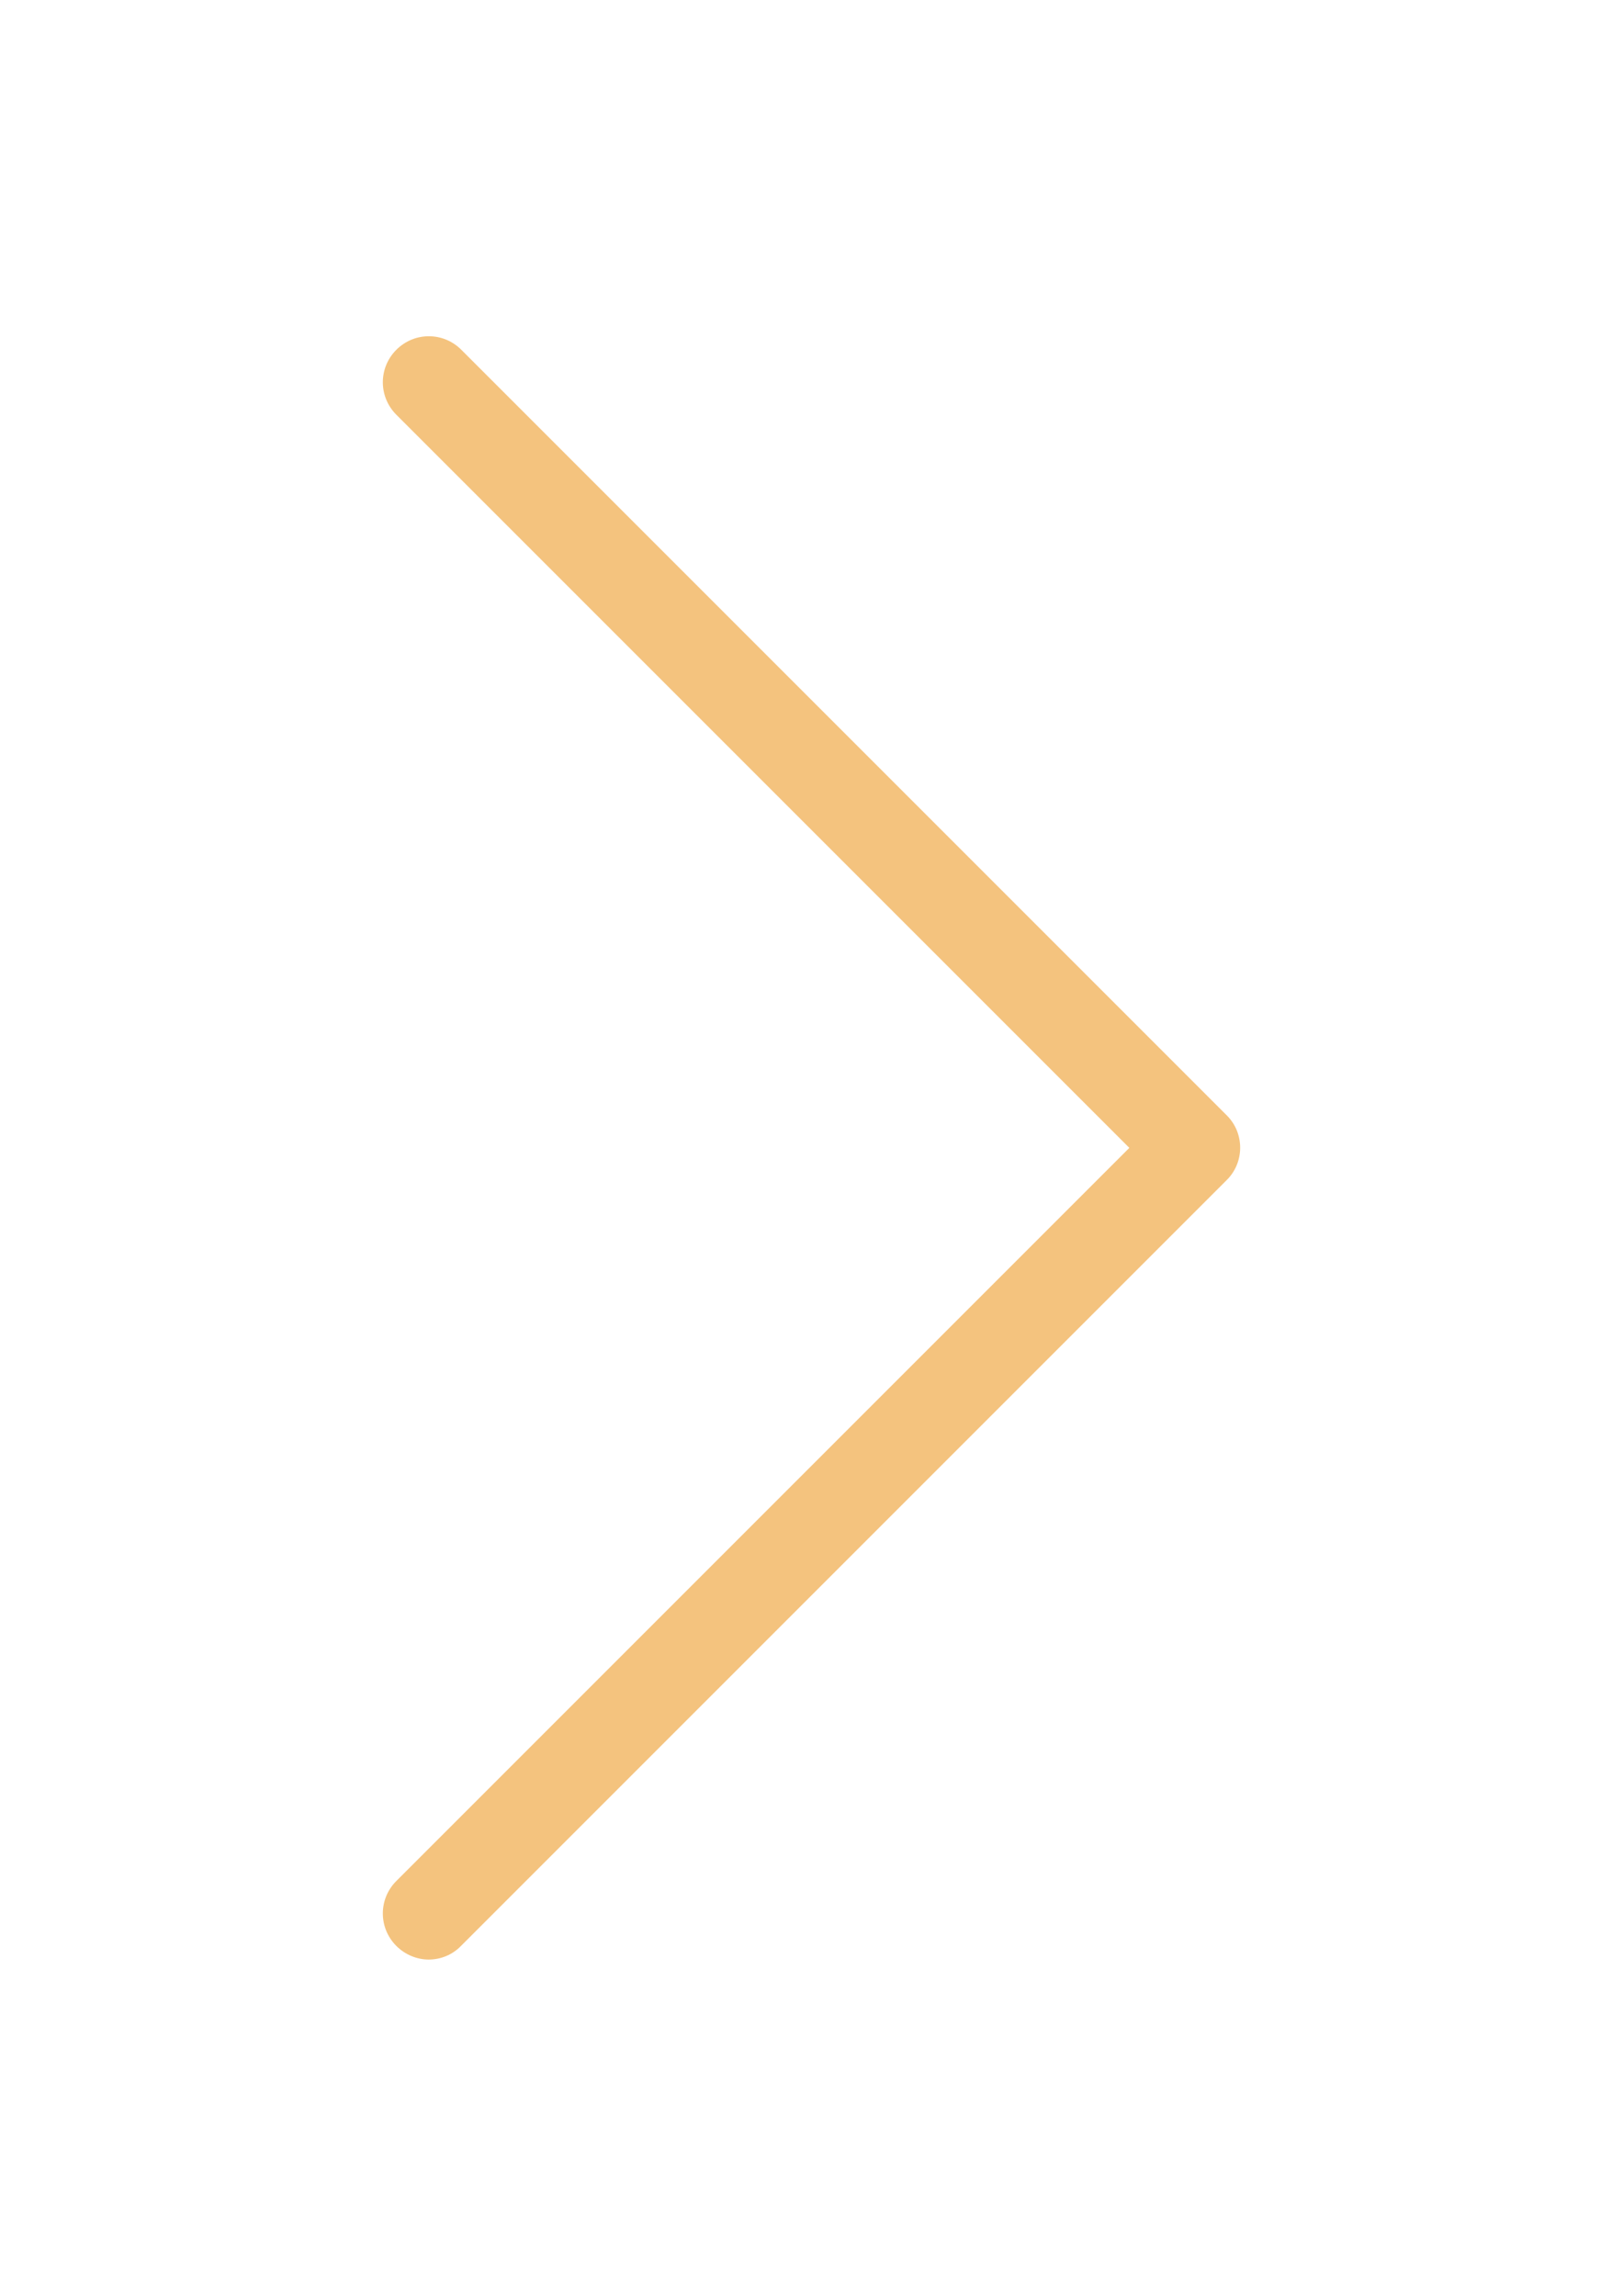 <?xml version="1.0" encoding="utf-8"?>
<!-- Generator: Adobe Illustrator 16.0.0, SVG Export Plug-In . SVG Version: 6.00 Build 0)  -->
<!DOCTYPE svg PUBLIC "-//W3C//DTD SVG 1.1//EN" "http://www.w3.org/Graphics/SVG/1.1/DTD/svg11.dtd">
<svg version="1.1" id="Capa_1" xmlns="http://www.w3.org/2000/svg" xmlns:xlink="http://www.w3.org/1999/xlink" x="0px" y="0px"
	 width="595.279px" height="841.891px" viewBox="0 0 595.279 841.891" enable-background="new 0 0 595.279 841.891"
	 xml:space="preserve">
<g>
	<path fill="#F4C37E" d="M450.015,409.078L169.2,128.264c-6.611-6.612-17.215-6.612-23.827,0c-6.611,6.612-6.611,17.216,0,23.828
		L414.211,420.93L145.373,689.768c-6.611,6.612-6.611,17.216,0,23.828c3.244,3.243,7.61,4.989,11.852,4.989
		s8.607-1.621,11.852-4.989L449.89,432.781C456.502,426.294,456.502,415.565,450.015,409.078z"/>
</g>
</svg>

